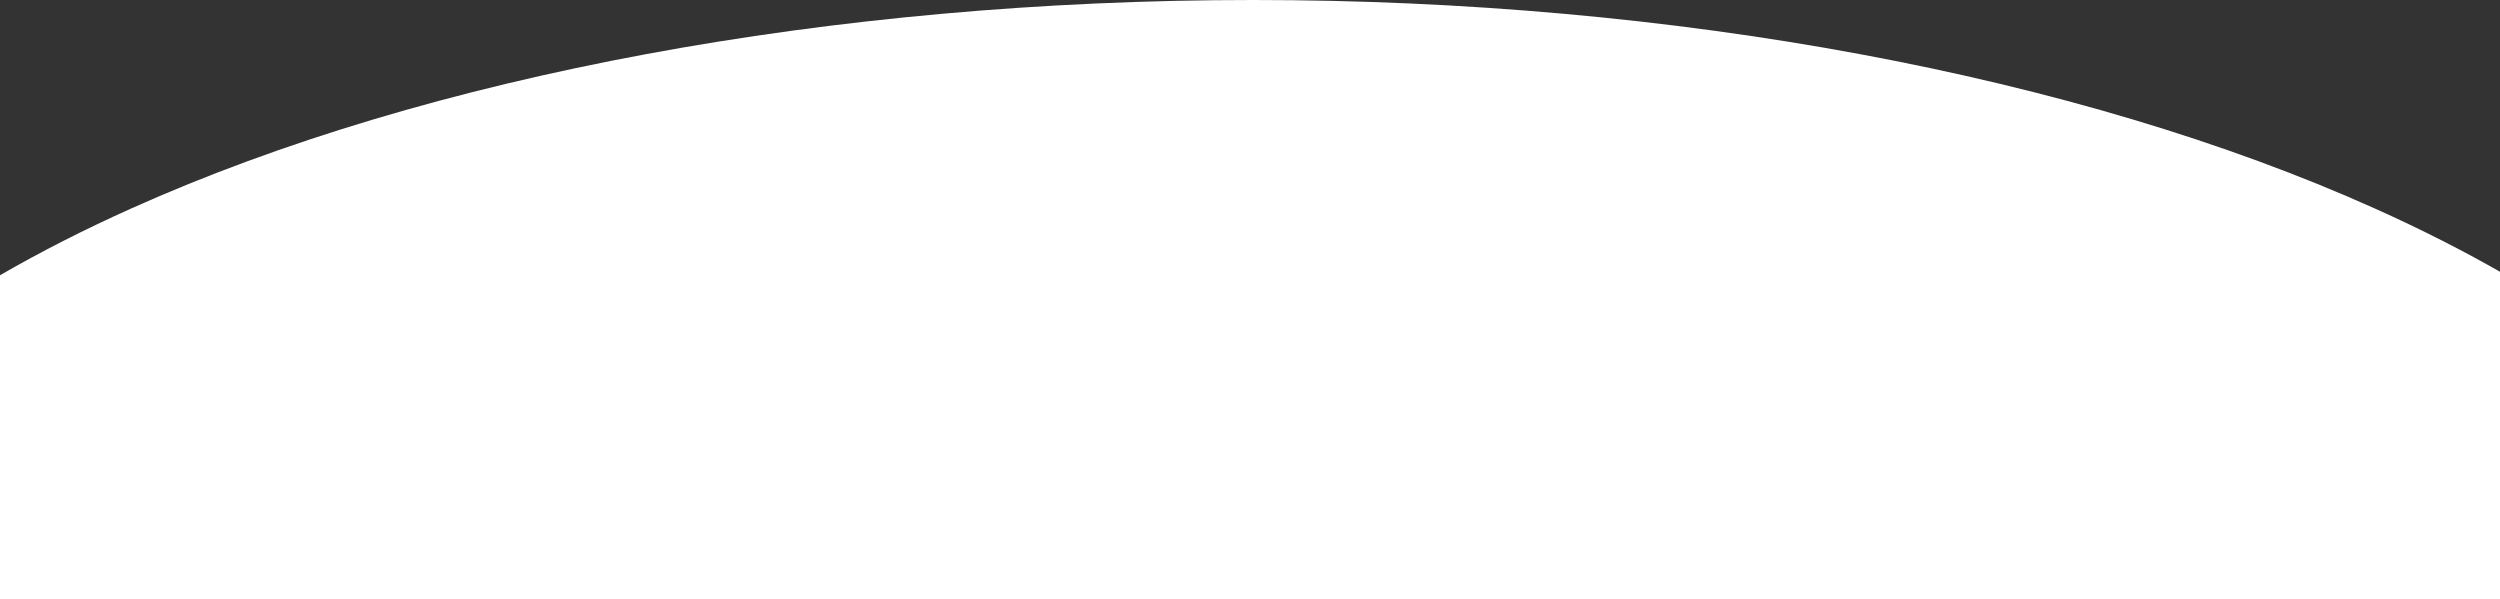 <svg width="413" height="99" viewBox="0 0 413 99" fill="none" xmlns="http://www.w3.org/2000/svg">
<rect x="0" y="0" width="413" height="99" fill="#333333" stroke="none"/>
<path fill-rule="evenodd" clip-rule="evenodd" d="M0 45.471L0 99H414V45.471C407.312 41.605 400.058 37.911 392.262 34.415C343.127 12.38 276.487 0 207 0C137.513 0 70.873 12.379 21.738 34.415C13.942 37.911 6.688 41.605 0 45.471Z" fill="white"/>
</svg>
